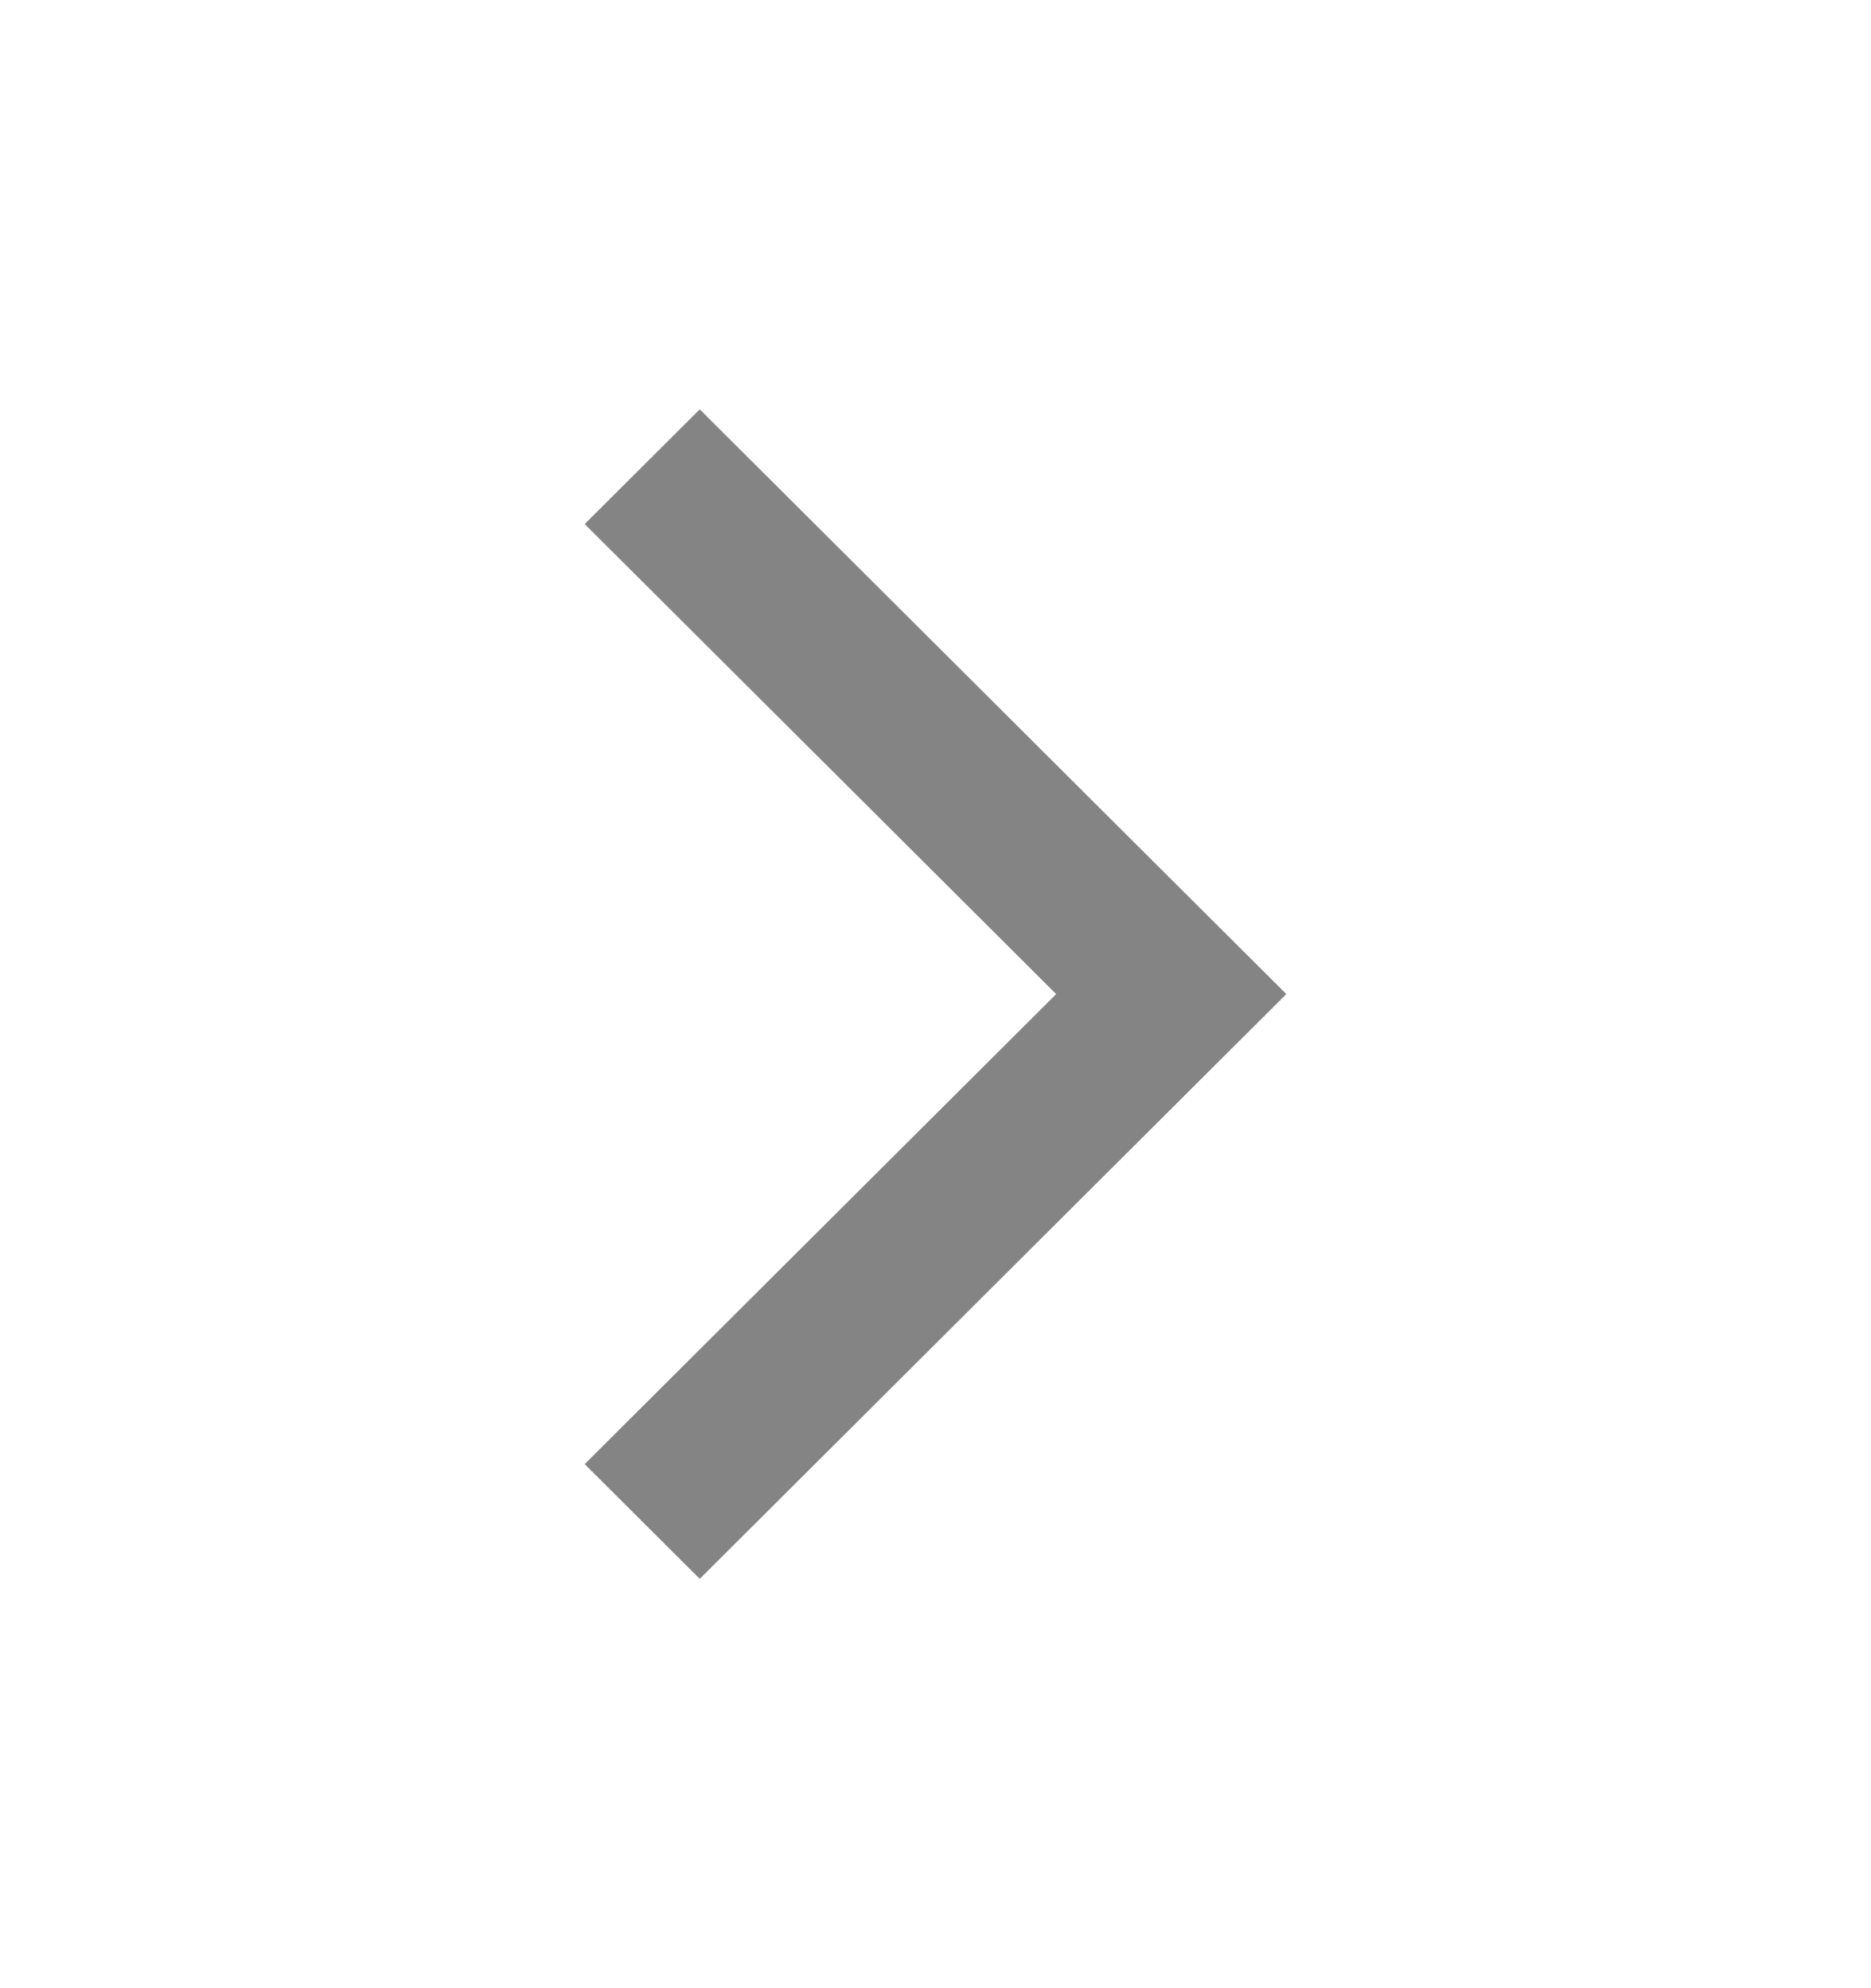 <svg width="16" height="17" viewBox="0 0 16 17" fill="none" xmlns="http://www.w3.org/2000/svg">
<path fill-rule="evenodd" clip-rule="evenodd" d="M9.032 8.5L5 4.481L5.984 3.5L11 8.5L5.984 13.5L5 12.519L9.032 8.5Z" fill="#848484"/>
</svg>
